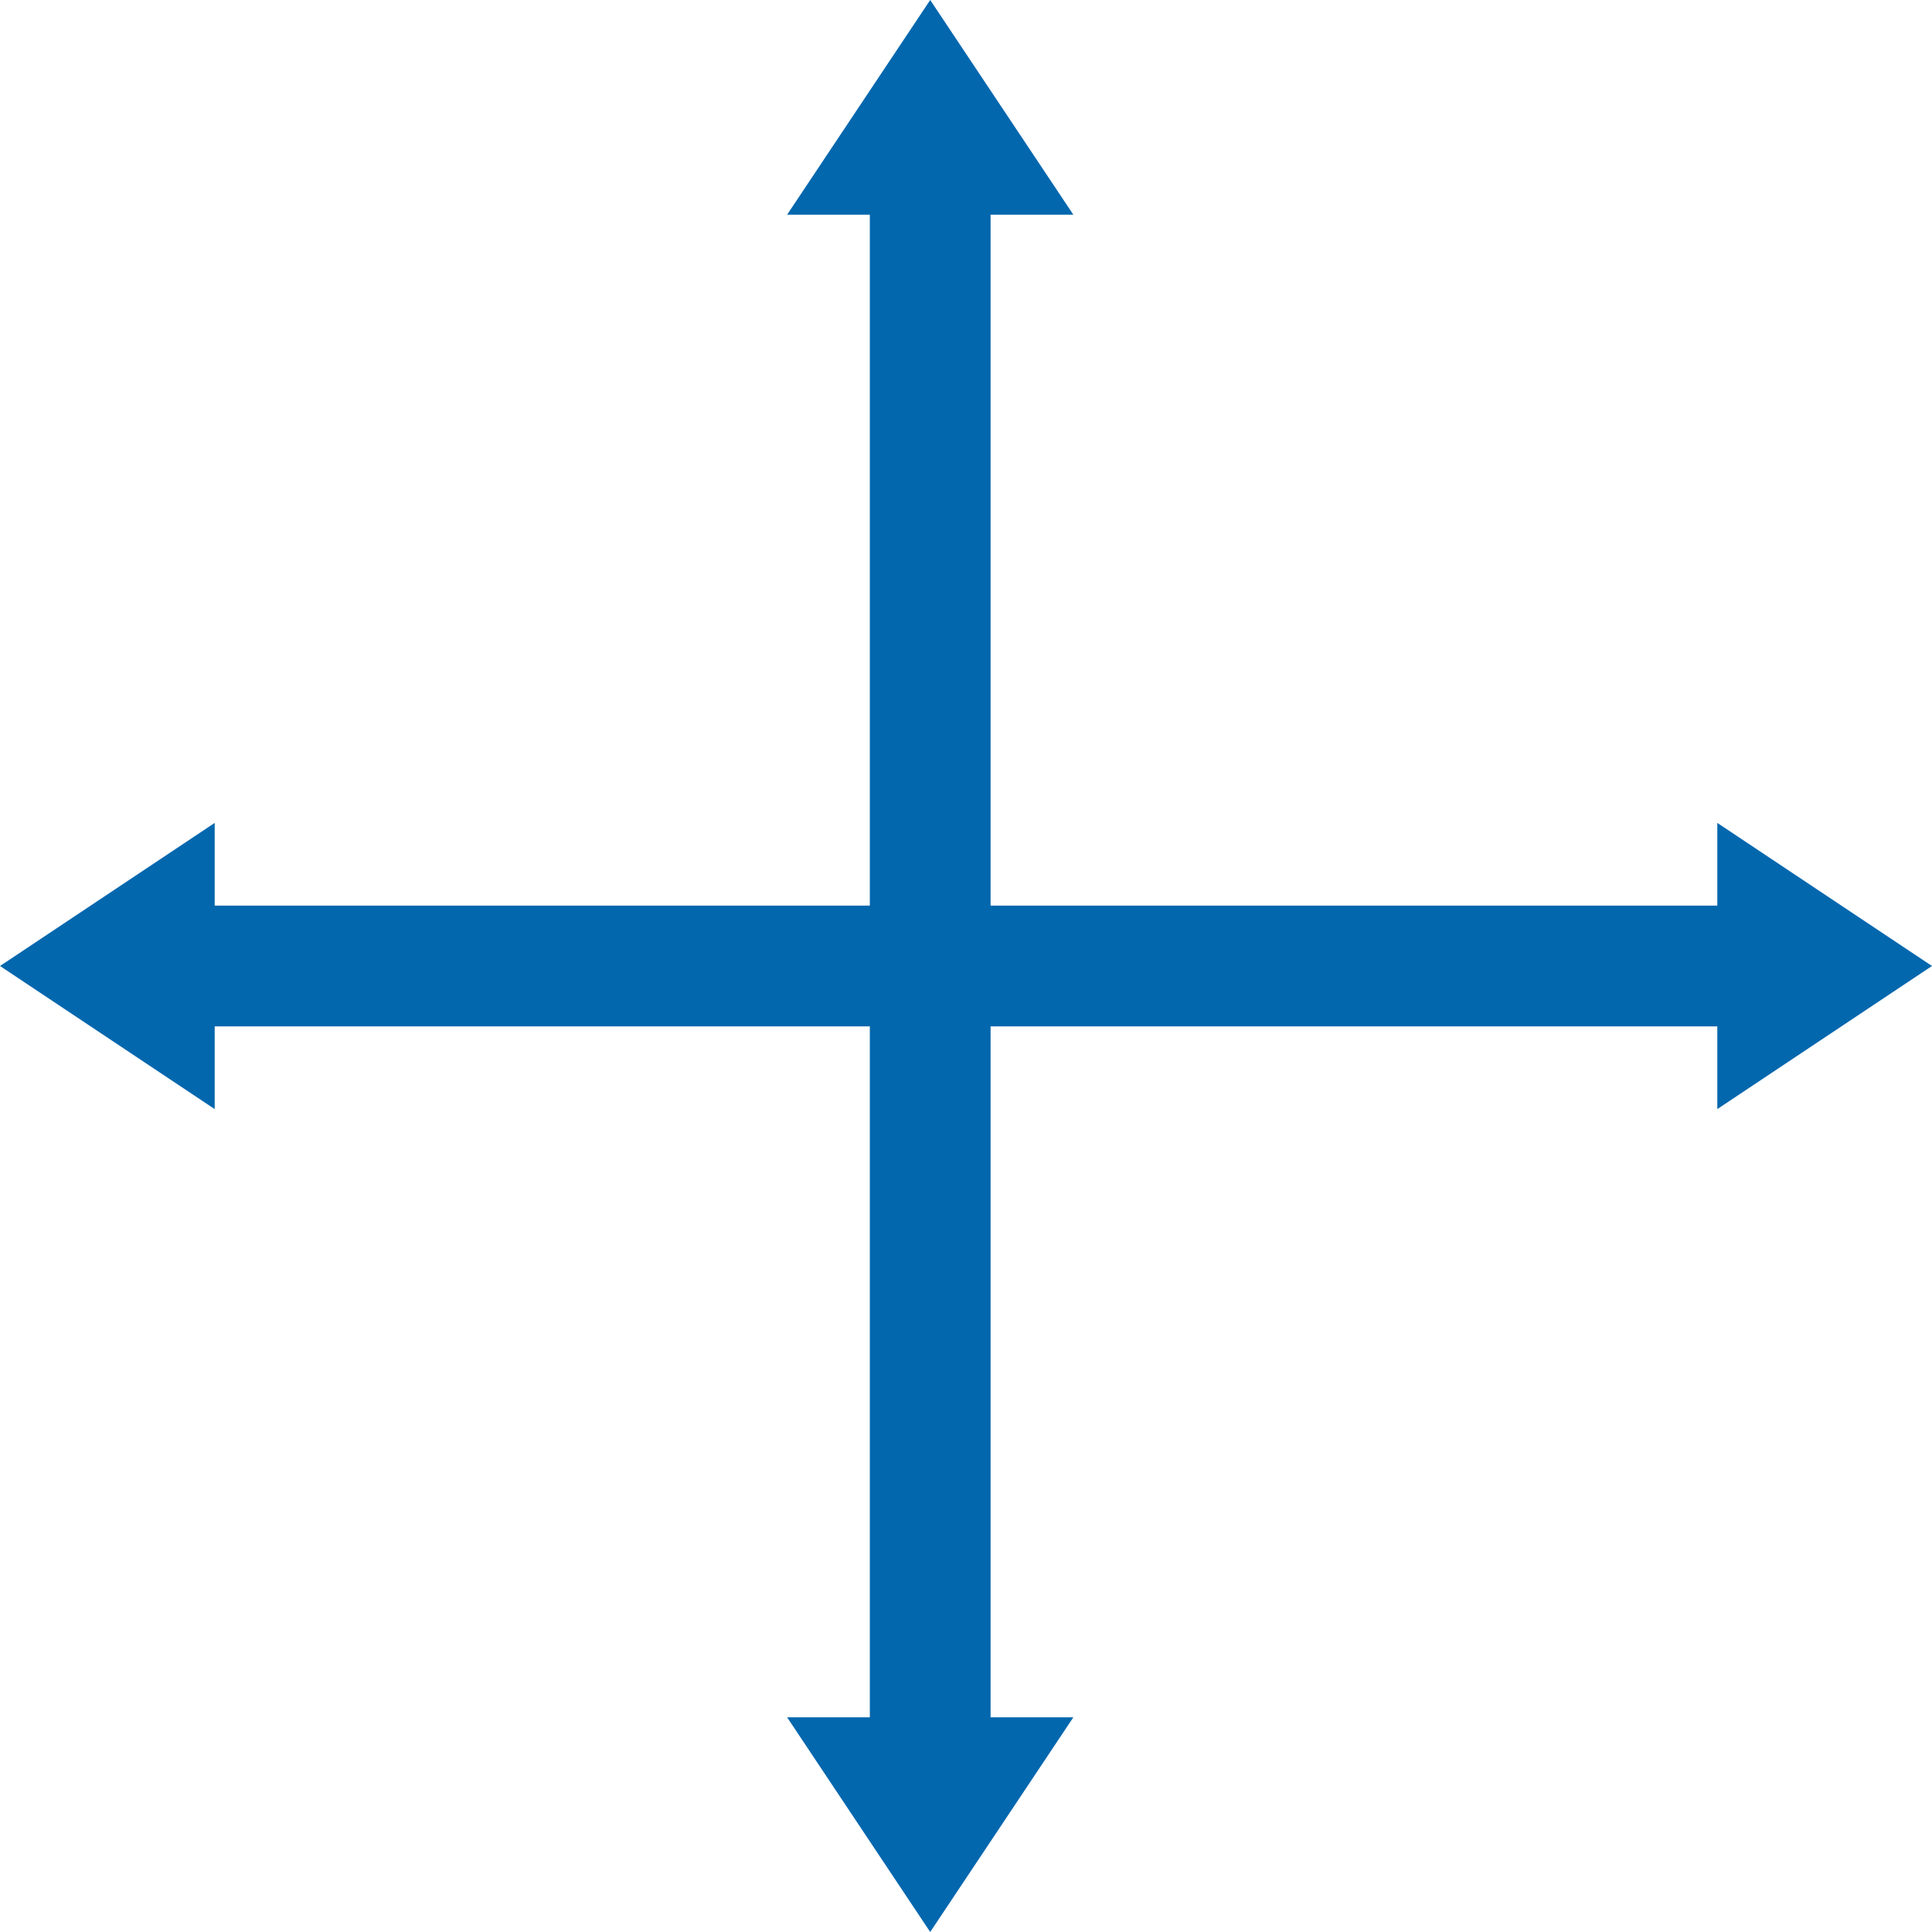 <?xml version="1.0" encoding="utf-8"?>
<!-- Generator: Adobe Illustrator 20.0.0, SVG Export Plug-In . SVG Version: 6.00 Build 0)  -->
<svg version="1.0" xmlns="http://www.w3.org/2000/svg" xmlns:xlink="http://www.w3.org/1999/xlink" x="0px" y="0px"
	 viewBox="0 0 32 32" style="enable-background:new 0 0 32 32;" xml:space="preserve">
<style type="text/css">
	.st0{display:none;}
	.st1{display:inline;}
	.st2{clip-path:url(#SVGID_2_);fill:none;stroke:#5B5B5B;stroke-width:2;stroke-linecap:square;stroke-miterlimit:10;}
	.st3{clip-path:url(#SVGID_4_);}
	.st4{clip-path:url(#SVGID_6_);fill:#5B5B5B;}
	.st5{clip-path:url(#SVGID_8_);}
	.st6{clip-path:url(#SVGID_10_);fill:#5B5B5B;}
	.st7{clip-path:url(#SVGID_12_);fill:none;stroke:#5B5B5B;stroke-width:2;stroke-linecap:square;stroke-miterlimit:10;}
	.st8{clip-path:url(#SVGID_14_);}
	.st9{clip-path:url(#SVGID_16_);fill:#5B5B5B;}
	.st10{clip-path:url(#SVGID_18_);}
	.st11{clip-path:url(#SVGID_20_);fill:#5B5B5B;}
	.st12{clip-path:url(#SVGID_22_);fill:none;stroke:#0367AE;stroke-width:2;stroke-linecap:square;stroke-miterlimit:10;}
	.st13{clip-path:url(#SVGID_24_);}
	.st14{clip-path:url(#SVGID_26_);fill:#0367AE;}
	.st15{clip-path:url(#SVGID_28_);}
	.st16{clip-path:url(#SVGID_30_);fill:#0367AE;}
	.st17{clip-path:url(#SVGID_32_);fill:none;stroke:#0367AE;stroke-width:2;stroke-linecap:square;stroke-miterlimit:10;}
	.st18{clip-path:url(#SVGID_34_);}
	.st19{clip-path:url(#SVGID_36_);fill:#0367AE;}
	.st20{clip-path:url(#SVGID_38_);}
	.st21{clip-path:url(#SVGID_40_);fill:#0367AE;}
	.st22{opacity:0.4;clip-path:url(#SVGID_42_);enable-background:new    ;}
	.st23{clip-path:url(#SVGID_44_);}
	.st24{clip-path:url(#SVGID_46_);fill:none;stroke:#5B5B5B;stroke-width:2;stroke-linecap:square;stroke-miterlimit:10;}
	.st25{clip-path:url(#SVGID_48_);}
	.st26{clip-path:url(#SVGID_50_);fill:#5B5B5B;}
	.st27{clip-path:url(#SVGID_52_);}
	.st28{clip-path:url(#SVGID_54_);fill:#5B5B5B;}
	.st29{clip-path:url(#SVGID_56_);fill:none;stroke:#5B5B5B;stroke-width:2;stroke-linecap:square;stroke-miterlimit:10;}
	.st30{clip-path:url(#SVGID_58_);}
	.st31{clip-path:url(#SVGID_60_);fill:#5B5B5B;}
	.st32{clip-path:url(#SVGID_62_);}
	.st33{clip-path:url(#SVGID_64_);fill:#5B5B5B;}
</style>
<g id="Layer_1" class="st0">
	<g class="st1">
		<defs>
			<rect id="SVGID_1_" width="32" height="32"/>
		</defs>
		<clipPath id="SVGID_2_">
			<use xlink:href="#SVGID_1_"  style="overflow:visible;"/>
		</clipPath>
		<line class="st2" x1="15.407" y1="3.852" x2="15.407" y2="28.177"/>
	</g>
	<g class="st1">
		<defs>
			<polygon id="SVGID_3_" points="15.407,0 17.778,3.556 13.037,3.556 			"/>
		</defs>
		<clipPath id="SVGID_4_">
			<use xlink:href="#SVGID_3_"  style="overflow:visible;"/>
		</clipPath>
		<g class="st3">
			<defs>
				<rect id="SVGID_5_" width="32" height="32"/>
			</defs>
			<clipPath id="SVGID_6_">
				<use xlink:href="#SVGID_5_"  style="overflow:visible;"/>
			</clipPath>
			<rect x="8.037" y="-5" class="st4" width="14.741" height="13.556"/>
		</g>
	</g>
	<g class="st1">
		<defs>
			<polygon id="SVGID_7_" points="13.037,28.444 17.778,28.444 15.407,32 			"/>
		</defs>
		<clipPath id="SVGID_8_">
			<use xlink:href="#SVGID_7_"  style="overflow:visible;"/>
		</clipPath>
		<g class="st5">
			<defs>
				<rect id="SVGID_9_" width="32" height="32"/>
			</defs>
			<clipPath id="SVGID_10_">
				<use xlink:href="#SVGID_9_"  style="overflow:visible;"/>
			</clipPath>
			<rect x="8.037" y="23.444" class="st6" width="14.741" height="13.556"/>
		</g>
	</g>
	<g class="st1">
		<defs>
			<rect id="SVGID_11_" width="32" height="32"/>
		</defs>
		<clipPath id="SVGID_12_">
			<use xlink:href="#SVGID_11_"  style="overflow:visible;"/>
		</clipPath>
		<line class="st7" x1="3.852" y1="16" x2="28.177" y2="16"/>
	</g>
	<g class="st1">
		<defs>
			<polygon id="SVGID_13_" points="3.556,13.63 3.556,18.37 0,16 			"/>
		</defs>
		<clipPath id="SVGID_14_">
			<use xlink:href="#SVGID_13_"  style="overflow:visible;"/>
		</clipPath>
		<g class="st8">
			<defs>
				<rect id="SVGID_15_" width="32" height="32"/>
			</defs>
			<clipPath id="SVGID_16_">
				<use xlink:href="#SVGID_15_"  style="overflow:visible;"/>
			</clipPath>
			<rect x="-5" y="8.63" class="st9" width="13.556" height="14.741"/>
		</g>
	</g>
	<g class="st1">
		<defs>
			<polygon id="SVGID_17_" points="28.444,18.37 28.444,13.63 32,16 			"/>
		</defs>
		<clipPath id="SVGID_18_">
			<use xlink:href="#SVGID_17_"  style="overflow:visible;"/>
		</clipPath>
		<g class="st10">
			<defs>
				<rect id="SVGID_19_" width="32" height="32"/>
			</defs>
			<clipPath id="SVGID_20_">
				<use xlink:href="#SVGID_19_"  style="overflow:visible;"/>
			</clipPath>
			<rect x="23.444" y="8.63" class="st11" width="13.556" height="14.741"/>
		</g>
	</g>
</g>
<g id="Layer_2">
	<g>
		<defs>
			<rect id="SVGID_21_" width="32" height="32"/>
		</defs>
		<clipPath id="SVGID_22_">
			<use xlink:href="#SVGID_21_"  style="overflow:visible;"/>
		</clipPath>
		<line class="st12" x1="15.407" y1="3.852" x2="15.407" y2="28.177"/>
	</g>
	<g>
		<defs>
			<polygon id="SVGID_23_" points="15.407,0 17.778,3.556 13.037,3.556 			"/>
		</defs>
		<clipPath id="SVGID_24_">
			<use xlink:href="#SVGID_23_"  style="overflow:visible;"/>
		</clipPath>
		<g class="st13">
			<defs>
				<rect id="SVGID_25_" width="32" height="32"/>
			</defs>
			<clipPath id="SVGID_26_">
				<use xlink:href="#SVGID_25_"  style="overflow:visible;"/>
			</clipPath>
			<rect x="8.037" y="-5" class="st14" width="14.741" height="13.556"/>
		</g>
	</g>
	<g>
		<defs>
			<polygon id="SVGID_27_" points="13.037,28.444 17.778,28.444 15.407,32 			"/>
		</defs>
		<clipPath id="SVGID_28_">
			<use xlink:href="#SVGID_27_"  style="overflow:visible;"/>
		</clipPath>
		<g class="st15">
			<defs>
				<rect id="SVGID_29_" width="32" height="32"/>
			</defs>
			<clipPath id="SVGID_30_">
				<use xlink:href="#SVGID_29_"  style="overflow:visible;"/>
			</clipPath>
			<rect x="8.037" y="23.444" class="st16" width="14.741" height="13.556"/>
		</g>
	</g>
	<g>
		<defs>
			<rect id="SVGID_31_" width="32" height="32"/>
		</defs>
		<clipPath id="SVGID_32_">
			<use xlink:href="#SVGID_31_"  style="overflow:visible;"/>
		</clipPath>
		<line class="st17" x1="3.852" y1="16" x2="28.177" y2="16"/>
	</g>
	<g>
		<defs>
			<polygon id="SVGID_33_" points="3.556,13.63 3.556,18.37 0,16 			"/>
		</defs>
		<clipPath id="SVGID_34_">
			<use xlink:href="#SVGID_33_"  style="overflow:visible;"/>
		</clipPath>
		<g class="st18">
			<defs>
				<rect id="SVGID_35_" width="32" height="32"/>
			</defs>
			<clipPath id="SVGID_36_">
				<use xlink:href="#SVGID_35_"  style="overflow:visible;"/>
			</clipPath>
			<rect x="-5" y="8.63" class="st19" width="13.556" height="14.741"/>
		</g>
	</g>
	<g>
		<defs>
			<polygon id="SVGID_37_" points="28.444,18.37 28.444,13.63 32,16 			"/>
		</defs>
		<clipPath id="SVGID_38_">
			<use xlink:href="#SVGID_37_"  style="overflow:visible;"/>
		</clipPath>
		<g class="st20">
			<defs>
				<rect id="SVGID_39_" width="32" height="32"/>
			</defs>
			<clipPath id="SVGID_40_">
				<use xlink:href="#SVGID_39_"  style="overflow:visible;"/>
			</clipPath>
			<rect x="23.444" y="8.63" class="st21" width="13.556" height="14.741"/>
		</g>
	</g>
</g>
<g id="Layer_3" class="st0">
	<g class="st1">
		<defs>
			<rect id="SVGID_41_" width="32" height="32"/>
		</defs>
		<clipPath id="SVGID_42_">
			<use xlink:href="#SVGID_41_"  style="overflow:visible;"/>
		</clipPath>
		<g class="st22">
			<g>
				<defs>
					<rect id="SVGID_43_" width="32" height="32"/>
				</defs>
				<clipPath id="SVGID_44_">
					<use xlink:href="#SVGID_43_"  style="overflow:visible;"/>
				</clipPath>
				<g class="st23">
					<defs>
						<rect id="SVGID_45_" width="32" height="32"/>
					</defs>
					<clipPath id="SVGID_46_">
						<use xlink:href="#SVGID_45_"  style="overflow:visible;"/>
					</clipPath>
					<line class="st24" x1="15.407" y1="3.852" x2="15.407" y2="28.177"/>
				</g>
				<g class="st23">
					<defs>
						<polygon id="SVGID_47_" points="15.407,0 17.778,3.556 13.037,3.556 						"/>
					</defs>
					<clipPath id="SVGID_48_">
						<use xlink:href="#SVGID_47_"  style="overflow:visible;"/>
					</clipPath>
					<g class="st25">
						<defs>
							<rect id="SVGID_49_" width="32" height="32"/>
						</defs>
						<clipPath id="SVGID_50_">
							<use xlink:href="#SVGID_49_"  style="overflow:visible;"/>
						</clipPath>
						<rect x="8.037" y="-5" class="st26" width="14.741" height="13.556"/>
					</g>
				</g>
				<g class="st23">
					<defs>
						<polygon id="SVGID_51_" points="13.037,28.444 17.778,28.444 15.407,32 						"/>
					</defs>
					<clipPath id="SVGID_52_">
						<use xlink:href="#SVGID_51_"  style="overflow:visible;"/>
					</clipPath>
					<g class="st27">
						<defs>
							<rect id="SVGID_53_" width="32" height="32"/>
						</defs>
						<clipPath id="SVGID_54_">
							<use xlink:href="#SVGID_53_"  style="overflow:visible;"/>
						</clipPath>
						<rect x="8.037" y="23.444" class="st28" width="14.741" height="13.556"/>
					</g>
				</g>
				<g class="st23">
					<defs>
						<rect id="SVGID_55_" width="32" height="32"/>
					</defs>
					<clipPath id="SVGID_56_">
						<use xlink:href="#SVGID_55_"  style="overflow:visible;"/>
					</clipPath>
					<line class="st29" x1="3.852" y1="16" x2="28.177" y2="16"/>
				</g>
				<g class="st23">
					<defs>
						<polygon id="SVGID_57_" points="3.556,13.63 3.556,18.37 0,16 						"/>
					</defs>
					<clipPath id="SVGID_58_">
						<use xlink:href="#SVGID_57_"  style="overflow:visible;"/>
					</clipPath>
					<g class="st30">
						<defs>
							<rect id="SVGID_59_" width="32" height="32"/>
						</defs>
						<clipPath id="SVGID_60_">
							<use xlink:href="#SVGID_59_"  style="overflow:visible;"/>
						</clipPath>
						<rect x="-5" y="8.63" class="st31" width="13.556" height="14.741"/>
					</g>
				</g>
				<g class="st23">
					<defs>
						<polygon id="SVGID_61_" points="28.444,18.37 28.444,13.63 32,16 						"/>
					</defs>
					<clipPath id="SVGID_62_">
						<use xlink:href="#SVGID_61_"  style="overflow:visible;"/>
					</clipPath>
					<g class="st32">
						<defs>
							<rect id="SVGID_63_" width="32" height="32"/>
						</defs>
						<clipPath id="SVGID_64_">
							<use xlink:href="#SVGID_63_"  style="overflow:visible;"/>
						</clipPath>
						<rect x="23.444" y="8.63" class="st33" width="13.556" height="14.741"/>
					</g>
				</g>
			</g>
		</g>
	</g>
</g>
</svg>
